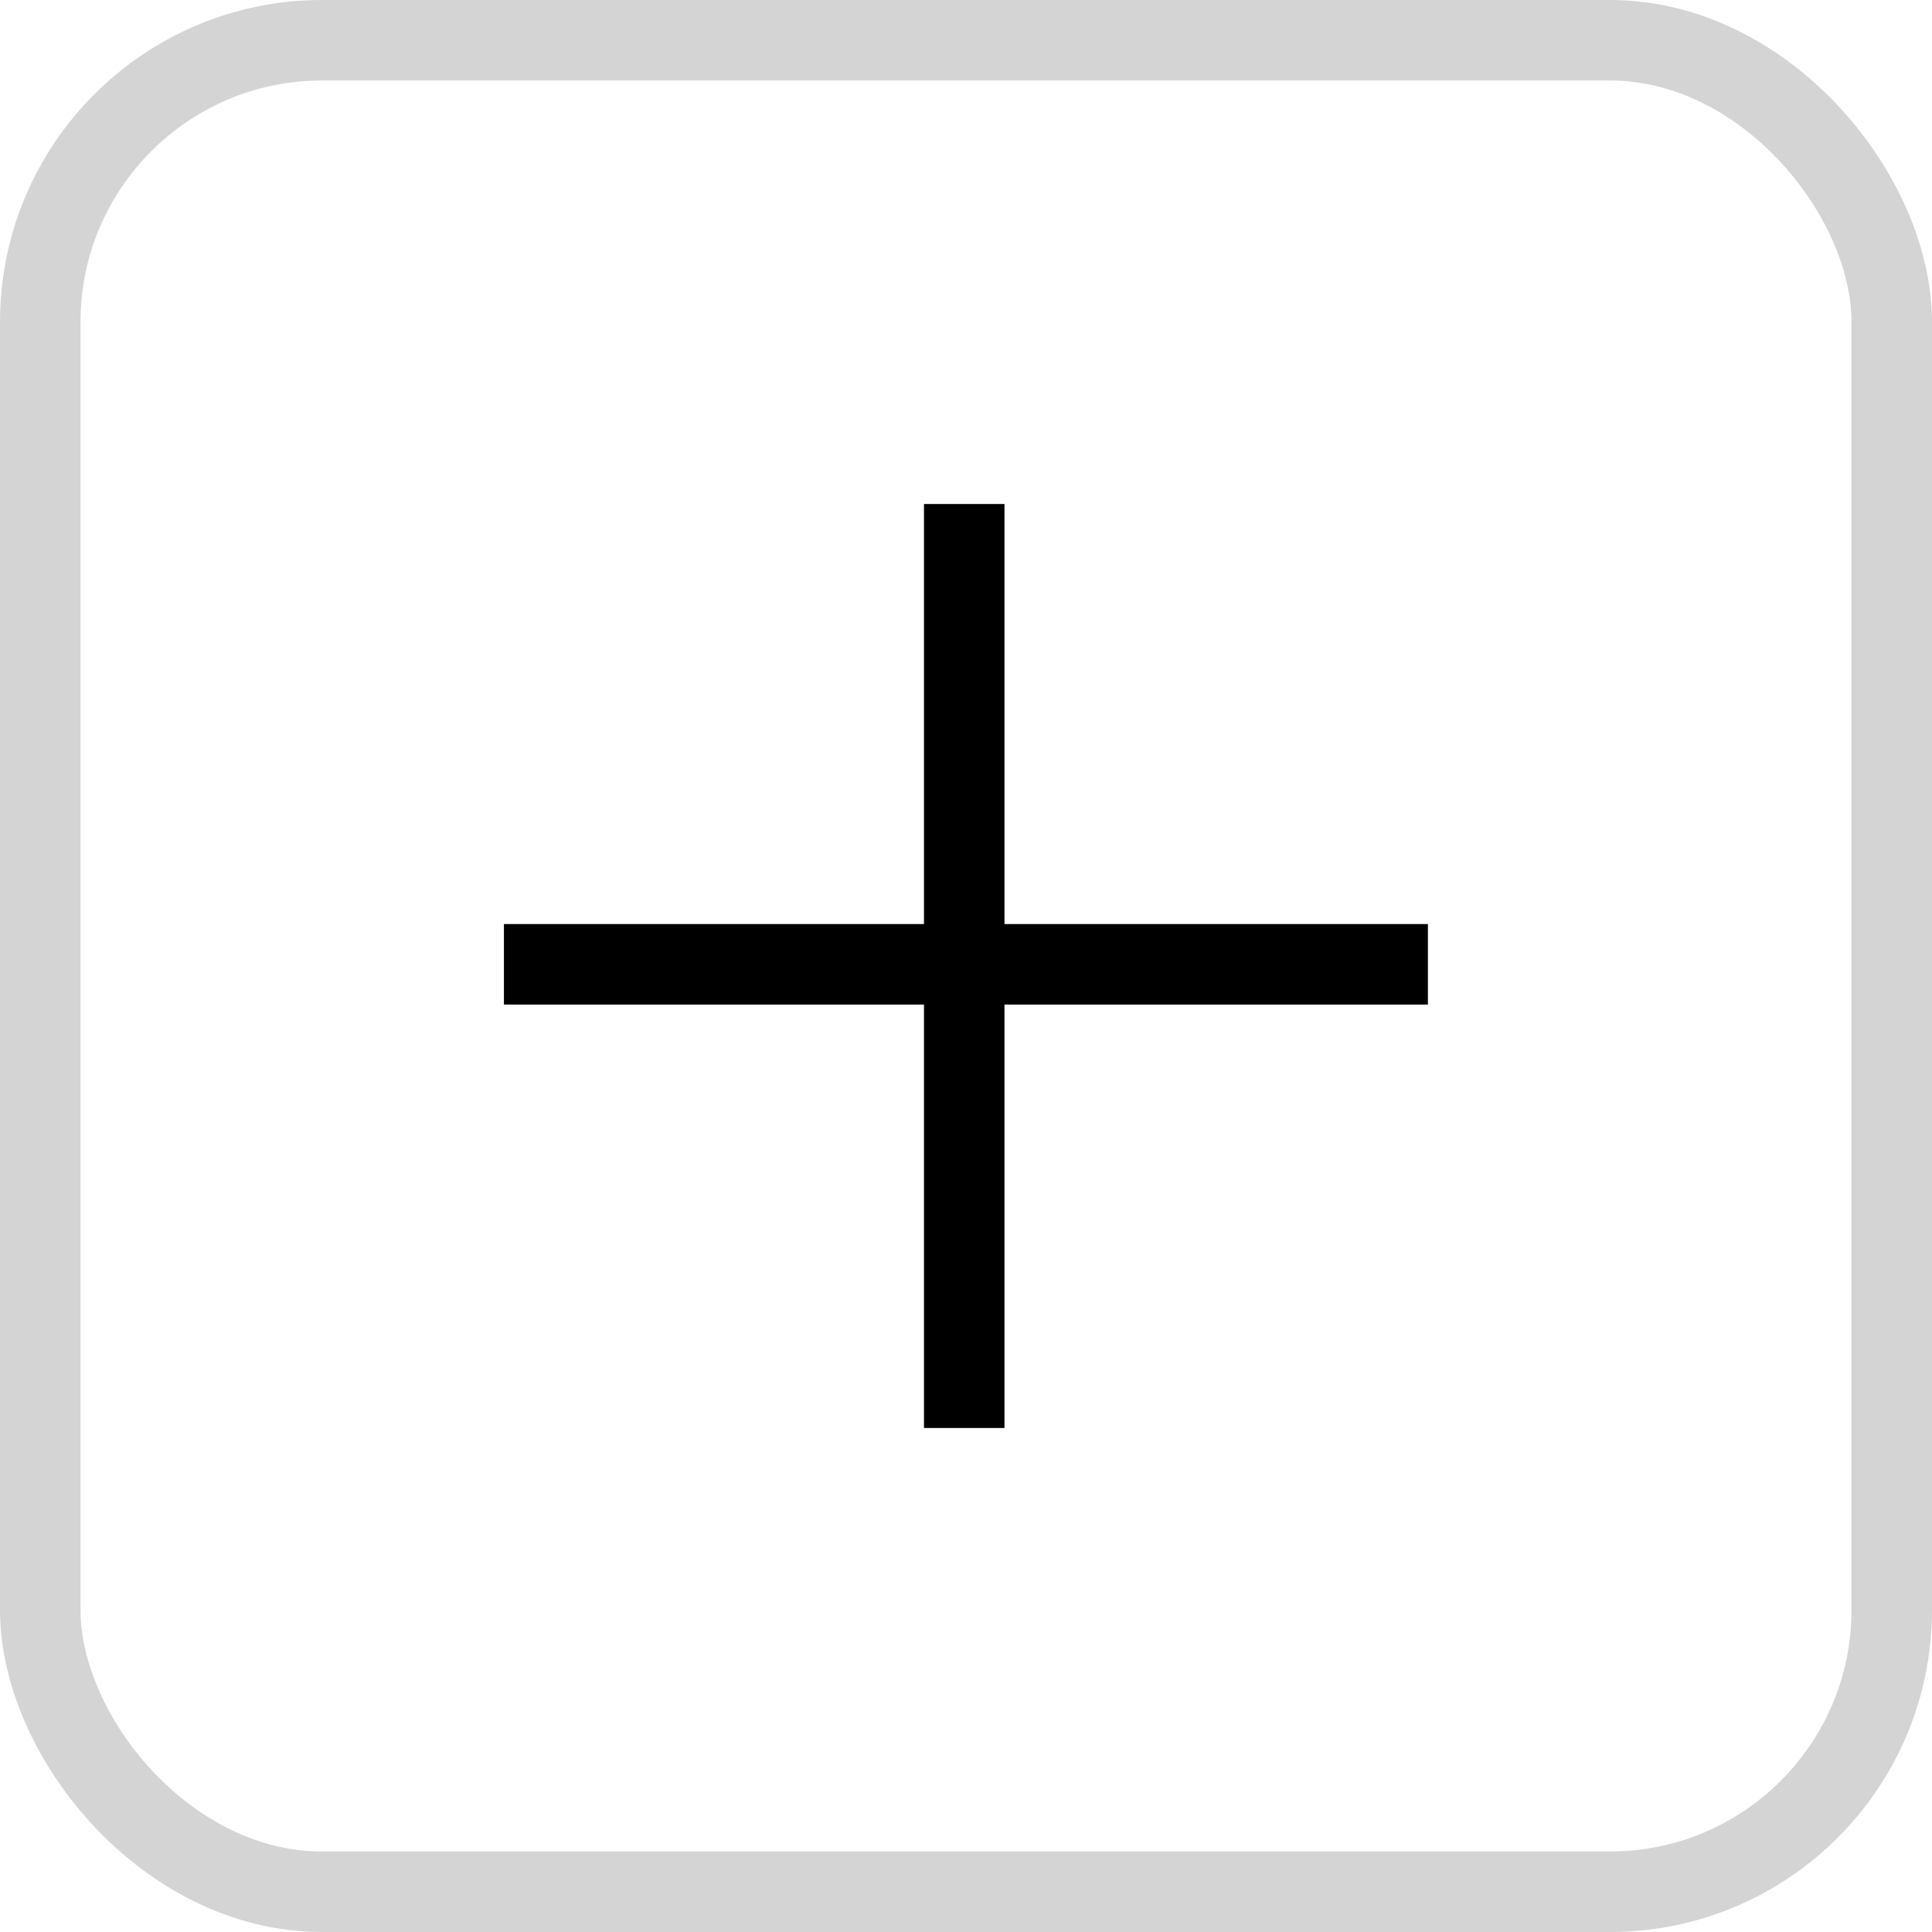 <svg width="24" height="24" viewBox="0 0 24 24" fill="none" xmlns="http://www.w3.org/2000/svg">
<rect x="0.5" y="0.5" width="23" height="23" rx="3.5" stroke="#D4D4D4"/>
<line x1="11.978" y1="6.261" x2="11.978" y2="17.739" stroke="black"/>
<line x1="17.738" y1="11.979" x2="6.26" y2="11.979" stroke="black"/>
</svg>
